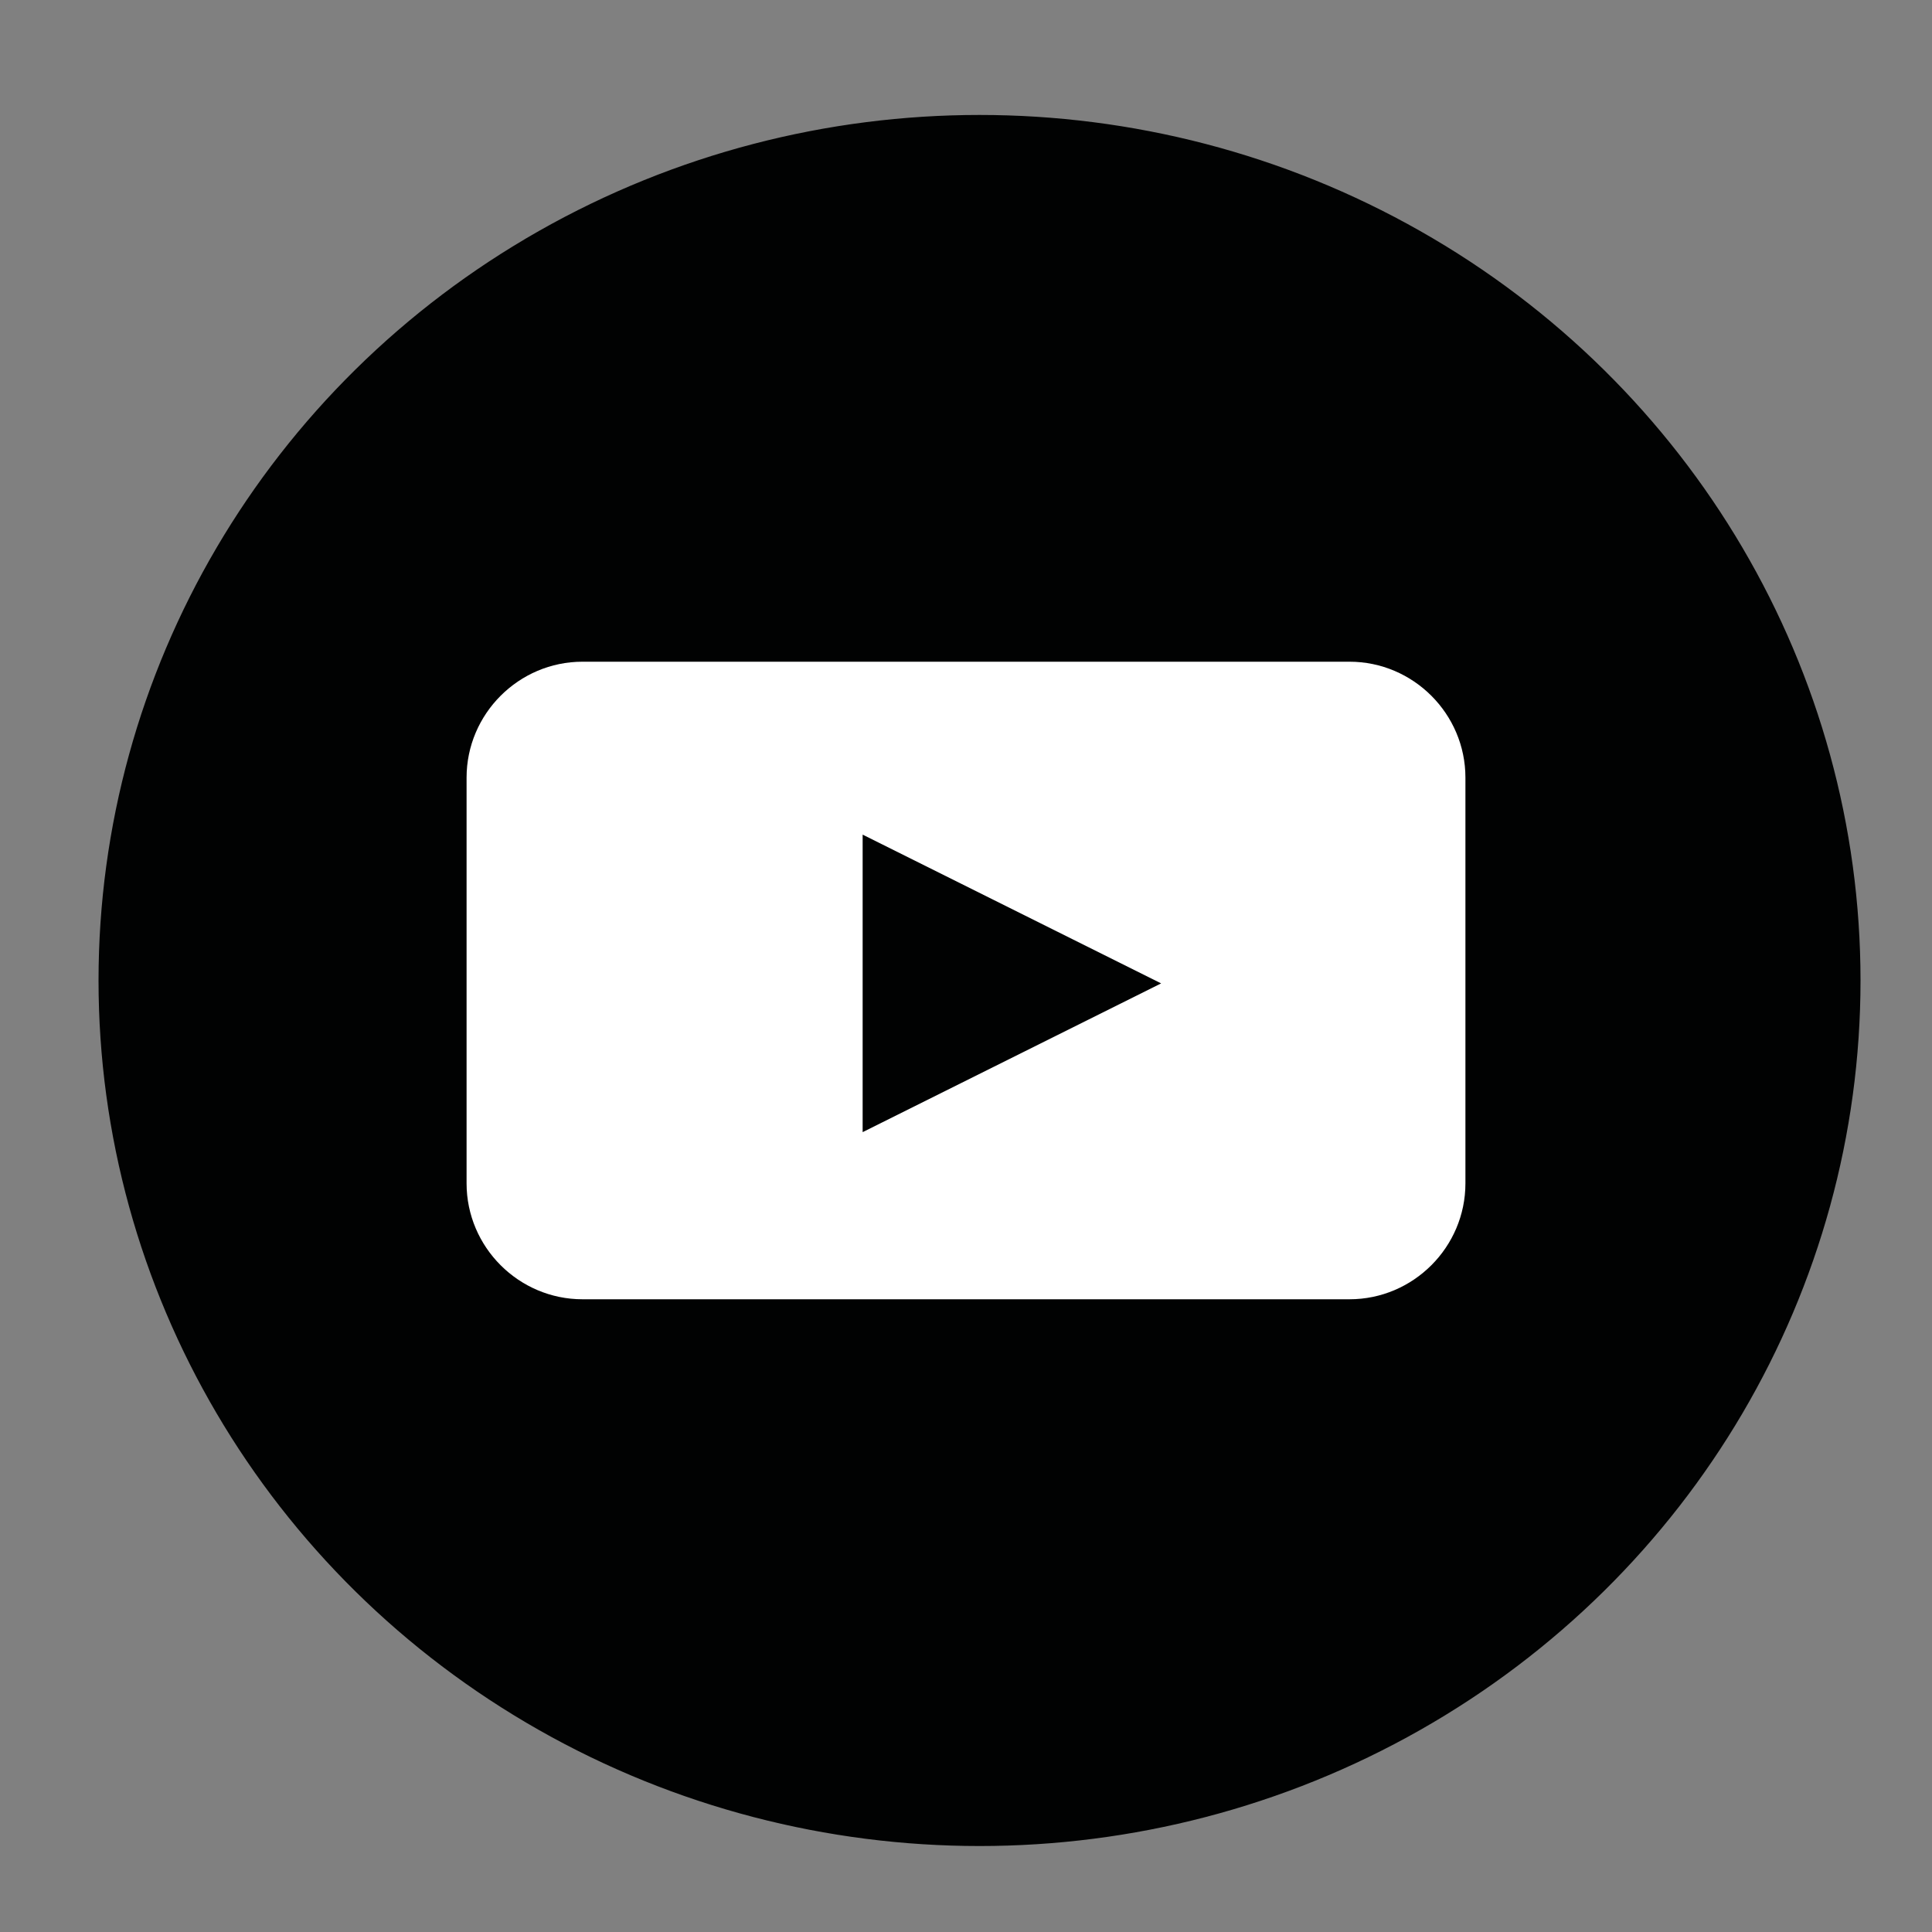 <?xml version="1.0" encoding="utf-8"?>
<!-- Generator: Adobe Illustrator 20.1.0, SVG Export Plug-In . SVG Version: 6.00 Build 0)  -->
<svg version="1.1" xmlns="http://www.w3.org/2000/svg" xmlns:xlink="http://www.w3.org/1999/xlink" x="0px" y="0px"
	 viewBox="0 0 200 200" style="enable-background:new 0 0 200 200;" xml:space="preserve">
<rect x="0" y="0" width="200" height="200" fill="#808080" stroke="none"/>
<style type="text/css">
	.st0{fill:#010202;stroke:#010202;stroke-miterlimit:10;}
	.st1{fill:#FFFFFF;}
	.st2{fill:#010202;}
</style>
<g id="Layer_1">
	<ellipse class="st0" cx="101.4" cy="101.5" rx="90.7" ry="89.1"/>
	<path class="st1" d="M139.7,134.5H60.3c-6.6,0-12-5.4-12-12v-42c0-6.6,5.4-12,12-12h79.4c6.6,0,12,5.4,12,12v42
		C151.7,129.1,146.3,134.5,139.7,134.5z"/>
	<polygon class="st2" points="89.3,86.4 89.3,117.2 120.2,101.8 	"/>
</g>
<g id="Layer_2">
</g>
</svg>
